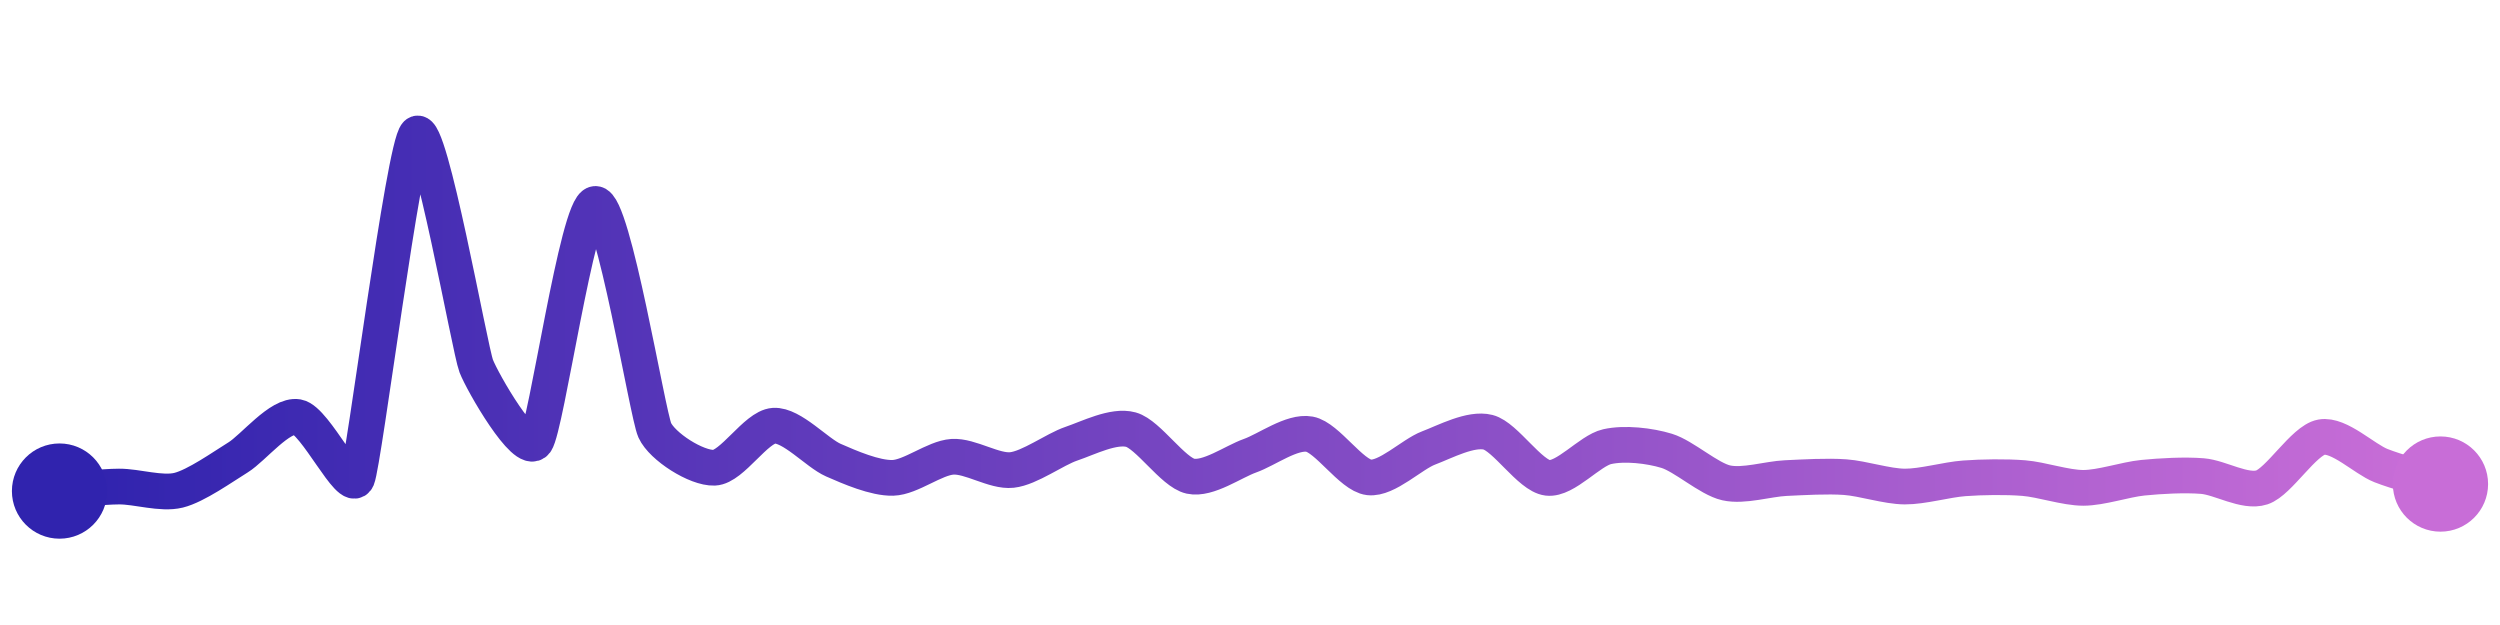 <svg width="200" height="50" viewBox="0 0 210 50" xmlns="http://www.w3.org/2000/svg">
    <defs>
        <linearGradient x1="0%" y1="0%" x2="100%" y2="0%" id="a">
            <stop stop-color="#3023AE" offset="0%"/>
            <stop stop-color="#C86DD7" offset="100%"/>
        </linearGradient>
    </defs>
    <path stroke="url(#a)"
          stroke-width="3"
          stroke-linejoin="round"
          stroke-linecap="round"
          d="M5 40 C 6.5 39.89, 8.5 39.63, 10 39.62 S 13.54 40.29, 15 39.93 S 18.72 37.96, 20 37.17 S 23.52 33.52, 25 33.78 S 29.42 40.32, 30 38.94 S 33.91 11.03, 35 10 S 39.46 28.09, 40 29.49 S 44.11 37.08, 45 35.87 S 48.51 16.03, 50 15.88 S 54.38 33.52, 55 34.89 S 58.5 38.1, 60 38.04 S 63.5 34.61, 65 34.51 S 68.63 36.8, 70 37.4 S 73.5 38.93, 75 38.89 S 78.5 37.22, 80 37.12 S 83.51 38.39, 85 38.23 S 88.58 36.5, 90 36.02 S 93.55 34.44, 95 34.84 S 98.53 38.43, 100 38.75 S 103.59 37.53, 105 37.03 S 108.52 34.95, 110 35.22 S 113.51 38.68, 115 38.85 S 118.6 36.91, 120 36.38 S 123.55 34.69, 125 35.06 S 128.51 38.71, 130 38.89 S 133.54 36.6, 135 36.27 S 138.56 36.18, 140 36.62 S 143.54 38.98, 145 39.31 S 148.5 38.98, 150 38.91 S 153.5 38.72, 155 38.83 S 158.5 39.61, 160 39.62 S 163.5 39.04, 165 38.93 S 168.5 38.79, 170 38.91 S 173.5 39.73, 175 39.73 S 178.51 39.03, 180 38.88 S 183.5 38.62, 185 38.74 S 188.57 40.16, 190 39.69 S 193.52 35.74, 195 35.47 S 198.6 37.31, 200 37.86 S 203.57 38.97, 205 39.41"
          fill="none"/>
    <circle r="4" cx="5" cy="40" fill="#3023AE"/>
    <circle r="4" cx="205" cy="39.41" fill="#C86DD7"/>      
</svg>